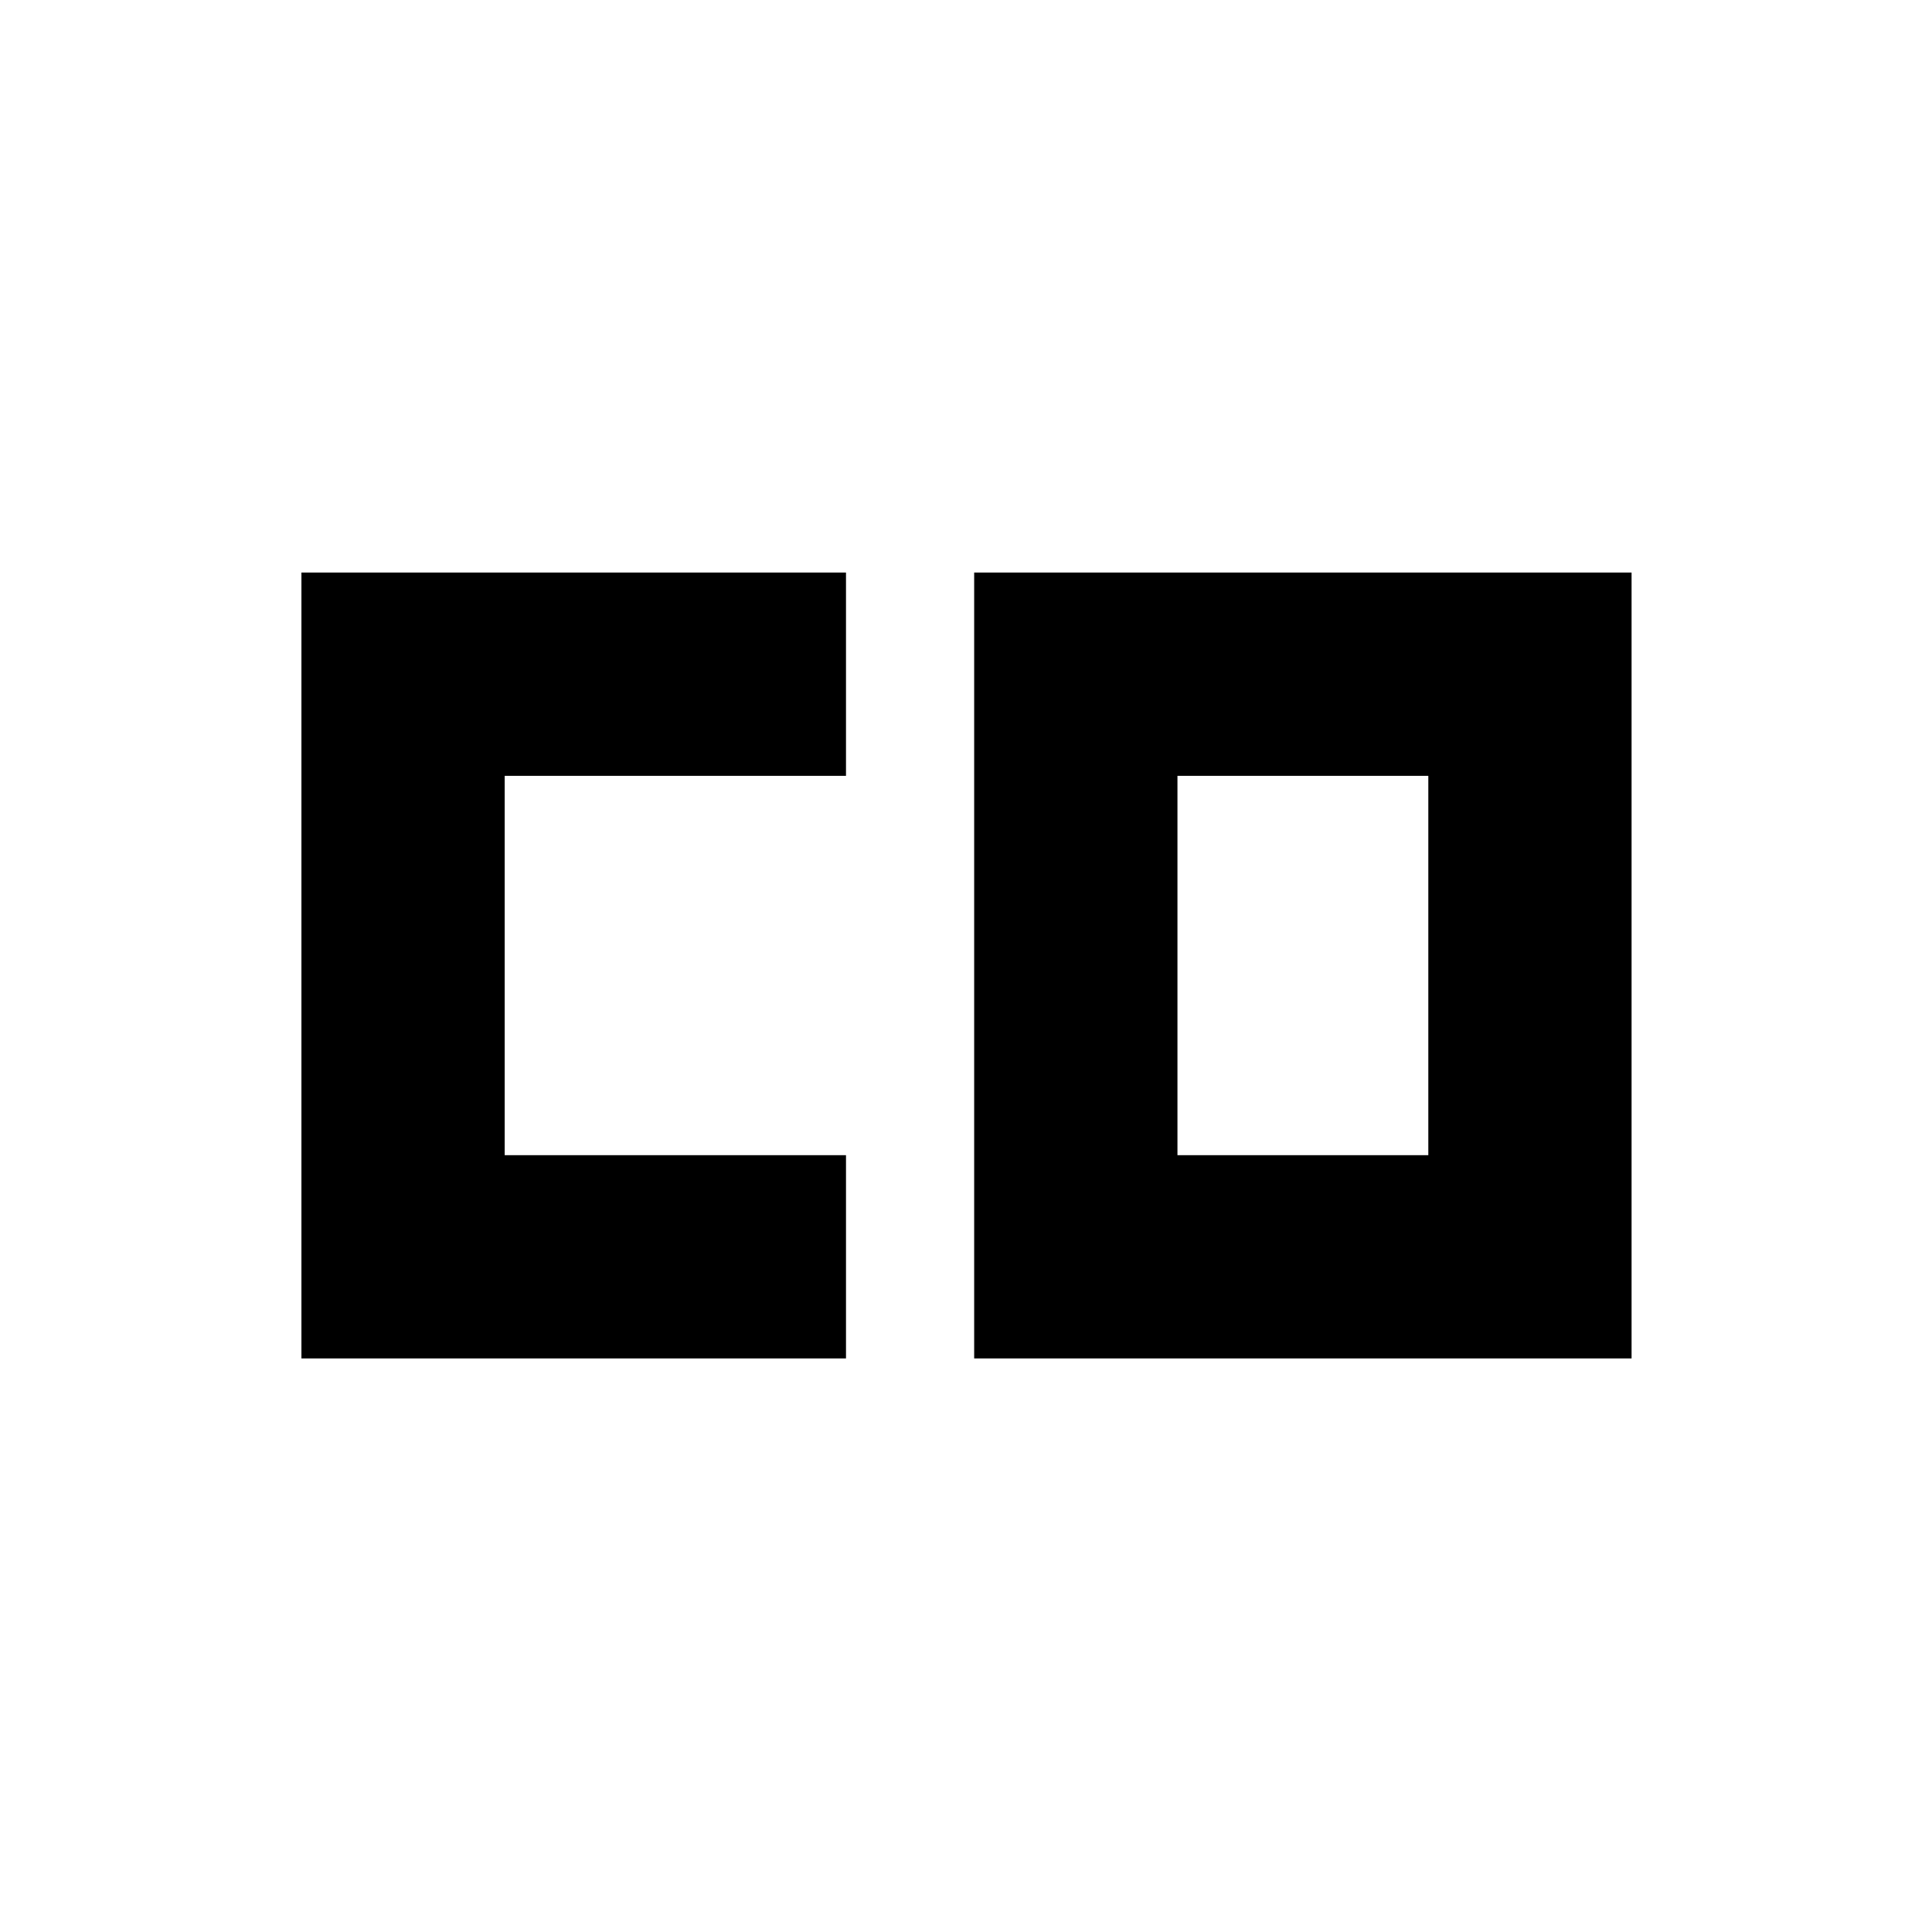 <svg xmlns="http://www.w3.org/2000/svg" height="24" viewBox="0 -960 960 960" width="24"><path d="M585.07-386h124.65v-188.5H585.07V-386ZM149.78-285v-390.5h270.59v101H250.78V-386h169.59v101H149.78Zm334.28 0v-390.5h326.66V-285H484.06Z"/></svg>